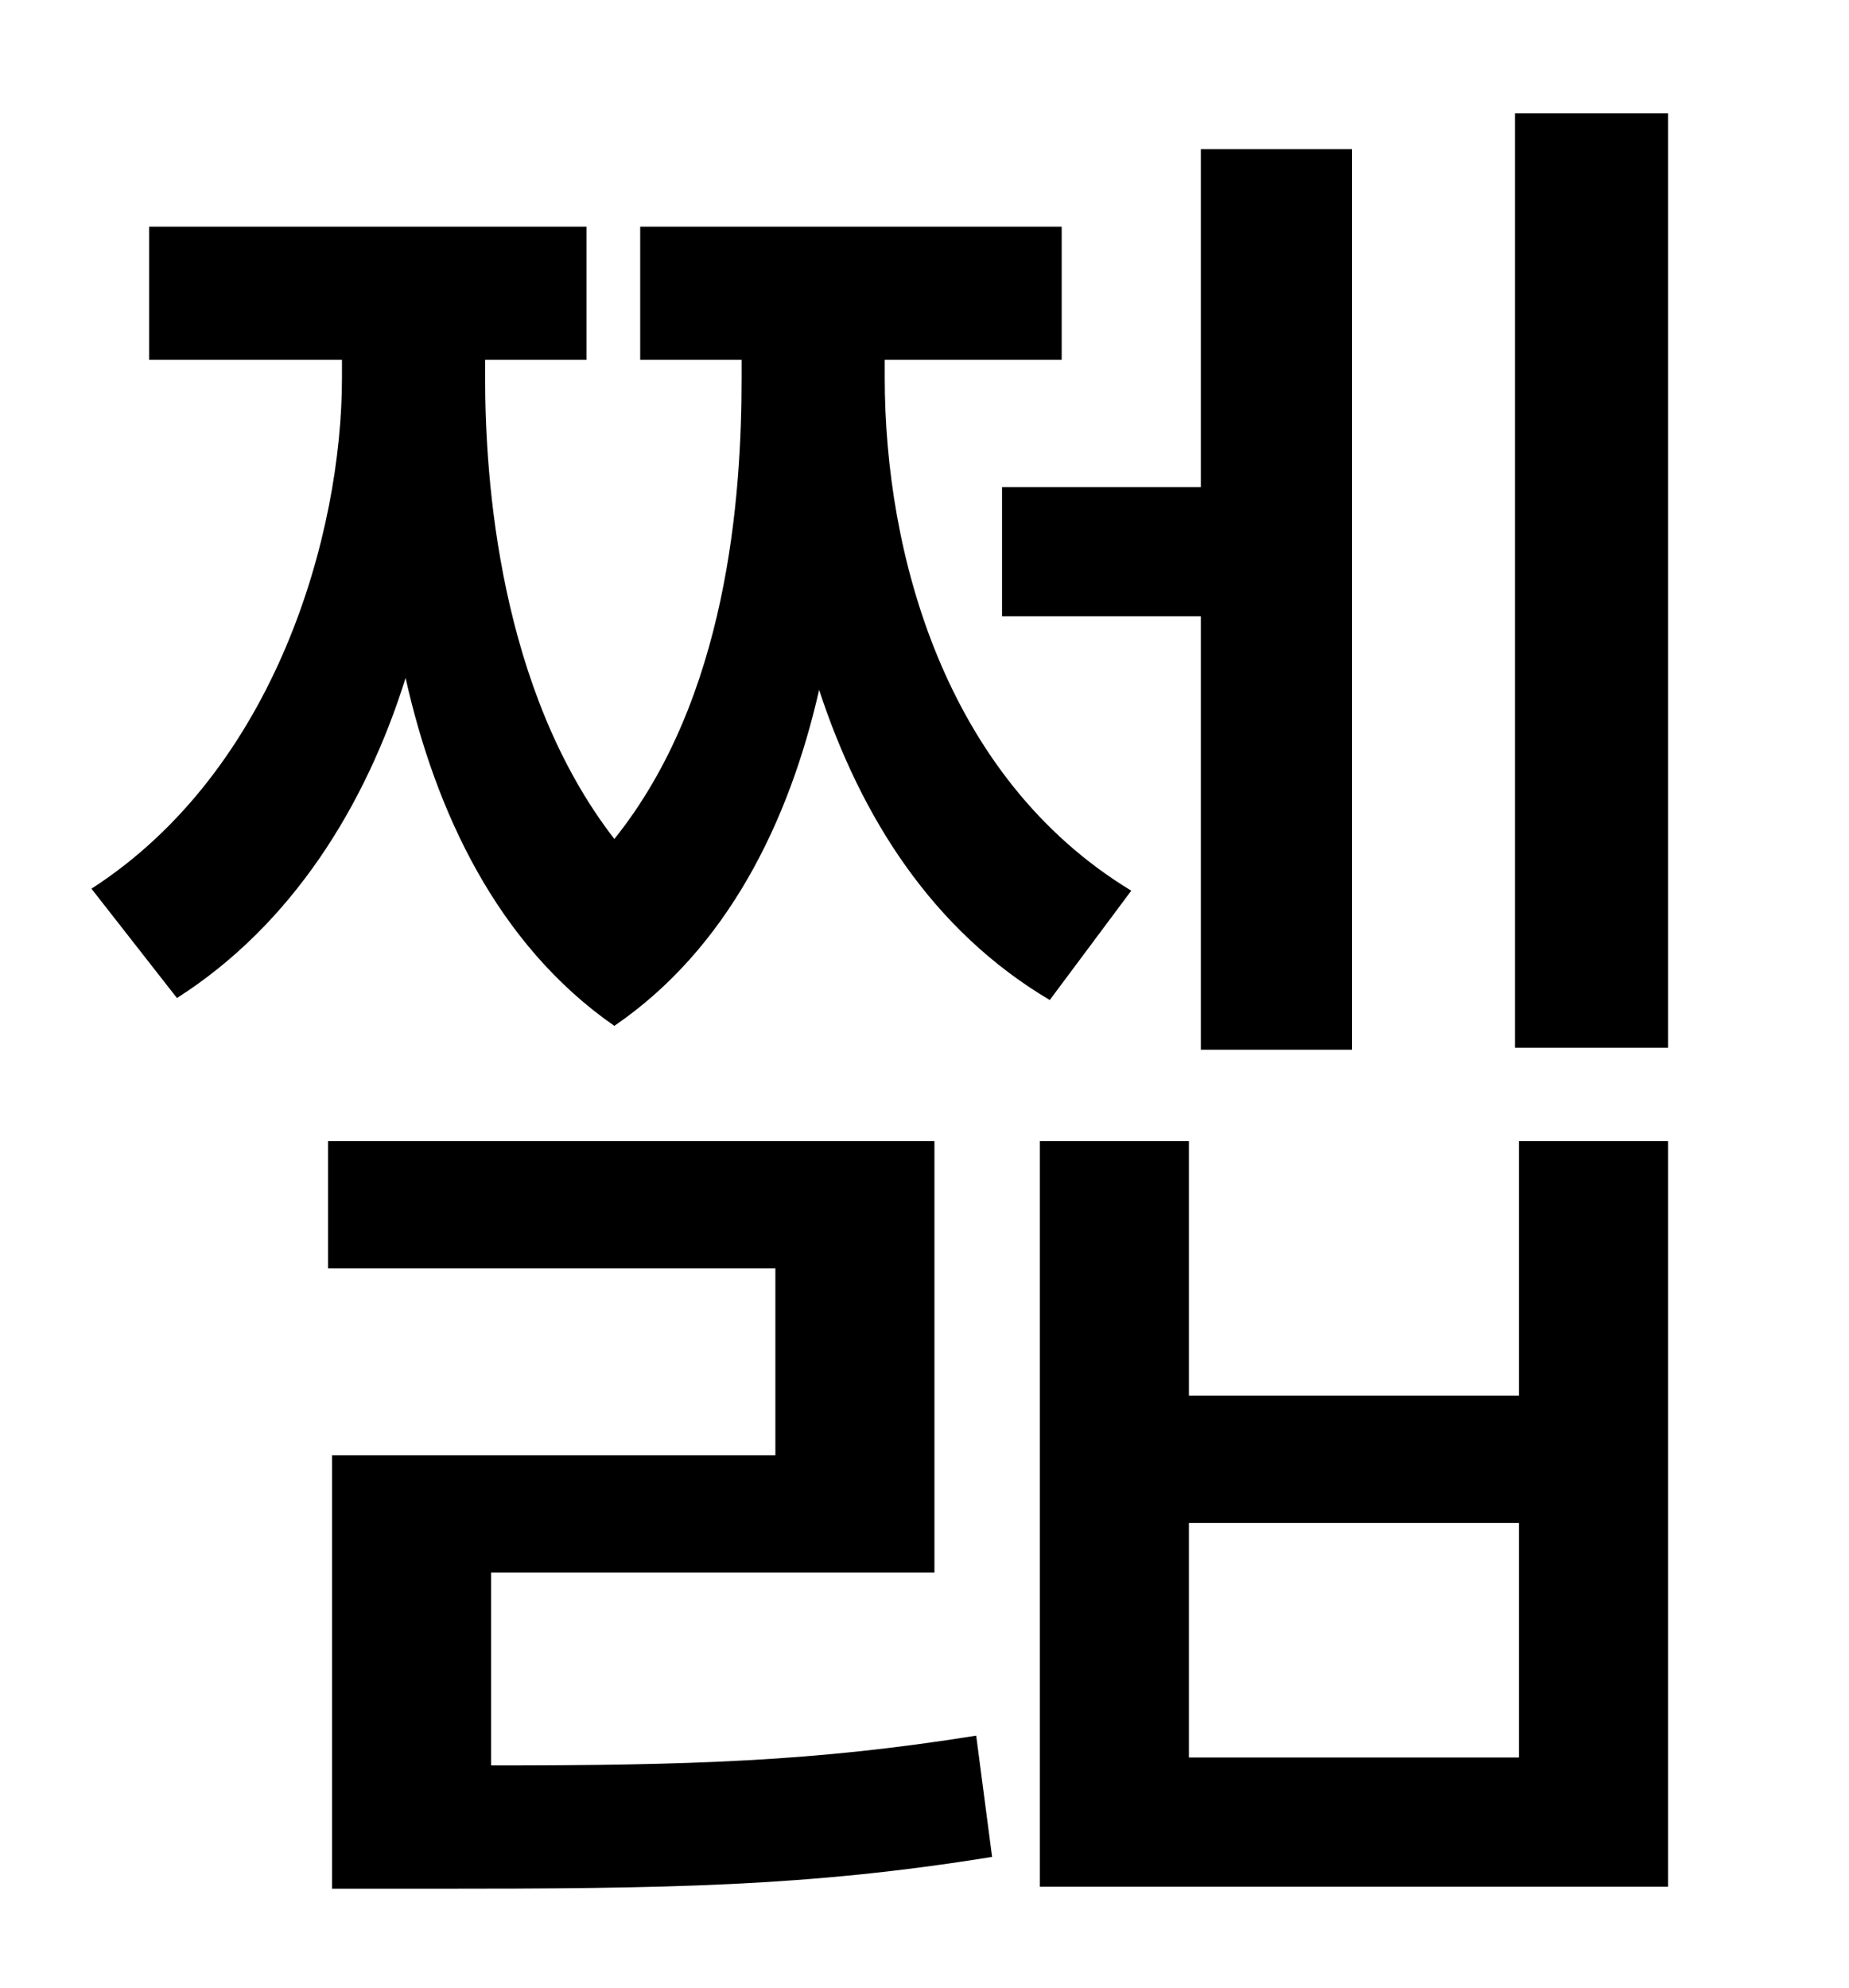 <?xml version="1.0" standalone="no"?>
<!DOCTYPE svg PUBLIC "-//W3C//DTD SVG 1.1//EN" "http://www.w3.org/Graphics/SVG/1.1/DTD/svg11.dtd" >
<svg xmlns="http://www.w3.org/2000/svg" xmlns:xlink="http://www.w3.org/1999/xlink" version="1.1" viewBox="-10 0 930 1000">
   <path fill="currentColor"
d="M494 245h100v-170h76v453h-76v-218h-100v-65zM559 448l-41 55c-59 -35 -95 -92 -116 -156c-15 66 -46 130 -103 169c-59 -41 -90 -108 -105 -175c-20 64 -57 124 -115 161l-43 -55c93 -60 126 -179 126 -257v-9h-97v-67h220v67h-51v9c0 51 7 157 65 232
c57 -71 64 -172 64 -232v-9h-51v-67h212v67h-89v9c0 88 30 201 124 258zM237 791v97c100 0 163 -2 244 -15l8 61c-93 15 -163 16 -282 16h-50v-218h223v-94h-225v-64h305v217h-223zM754 884v-118h-166v118h166zM754 702v-128h75v375h-316v-375h75v128h166zM752 57h77v470
h-77v-470z" />
</svg>
